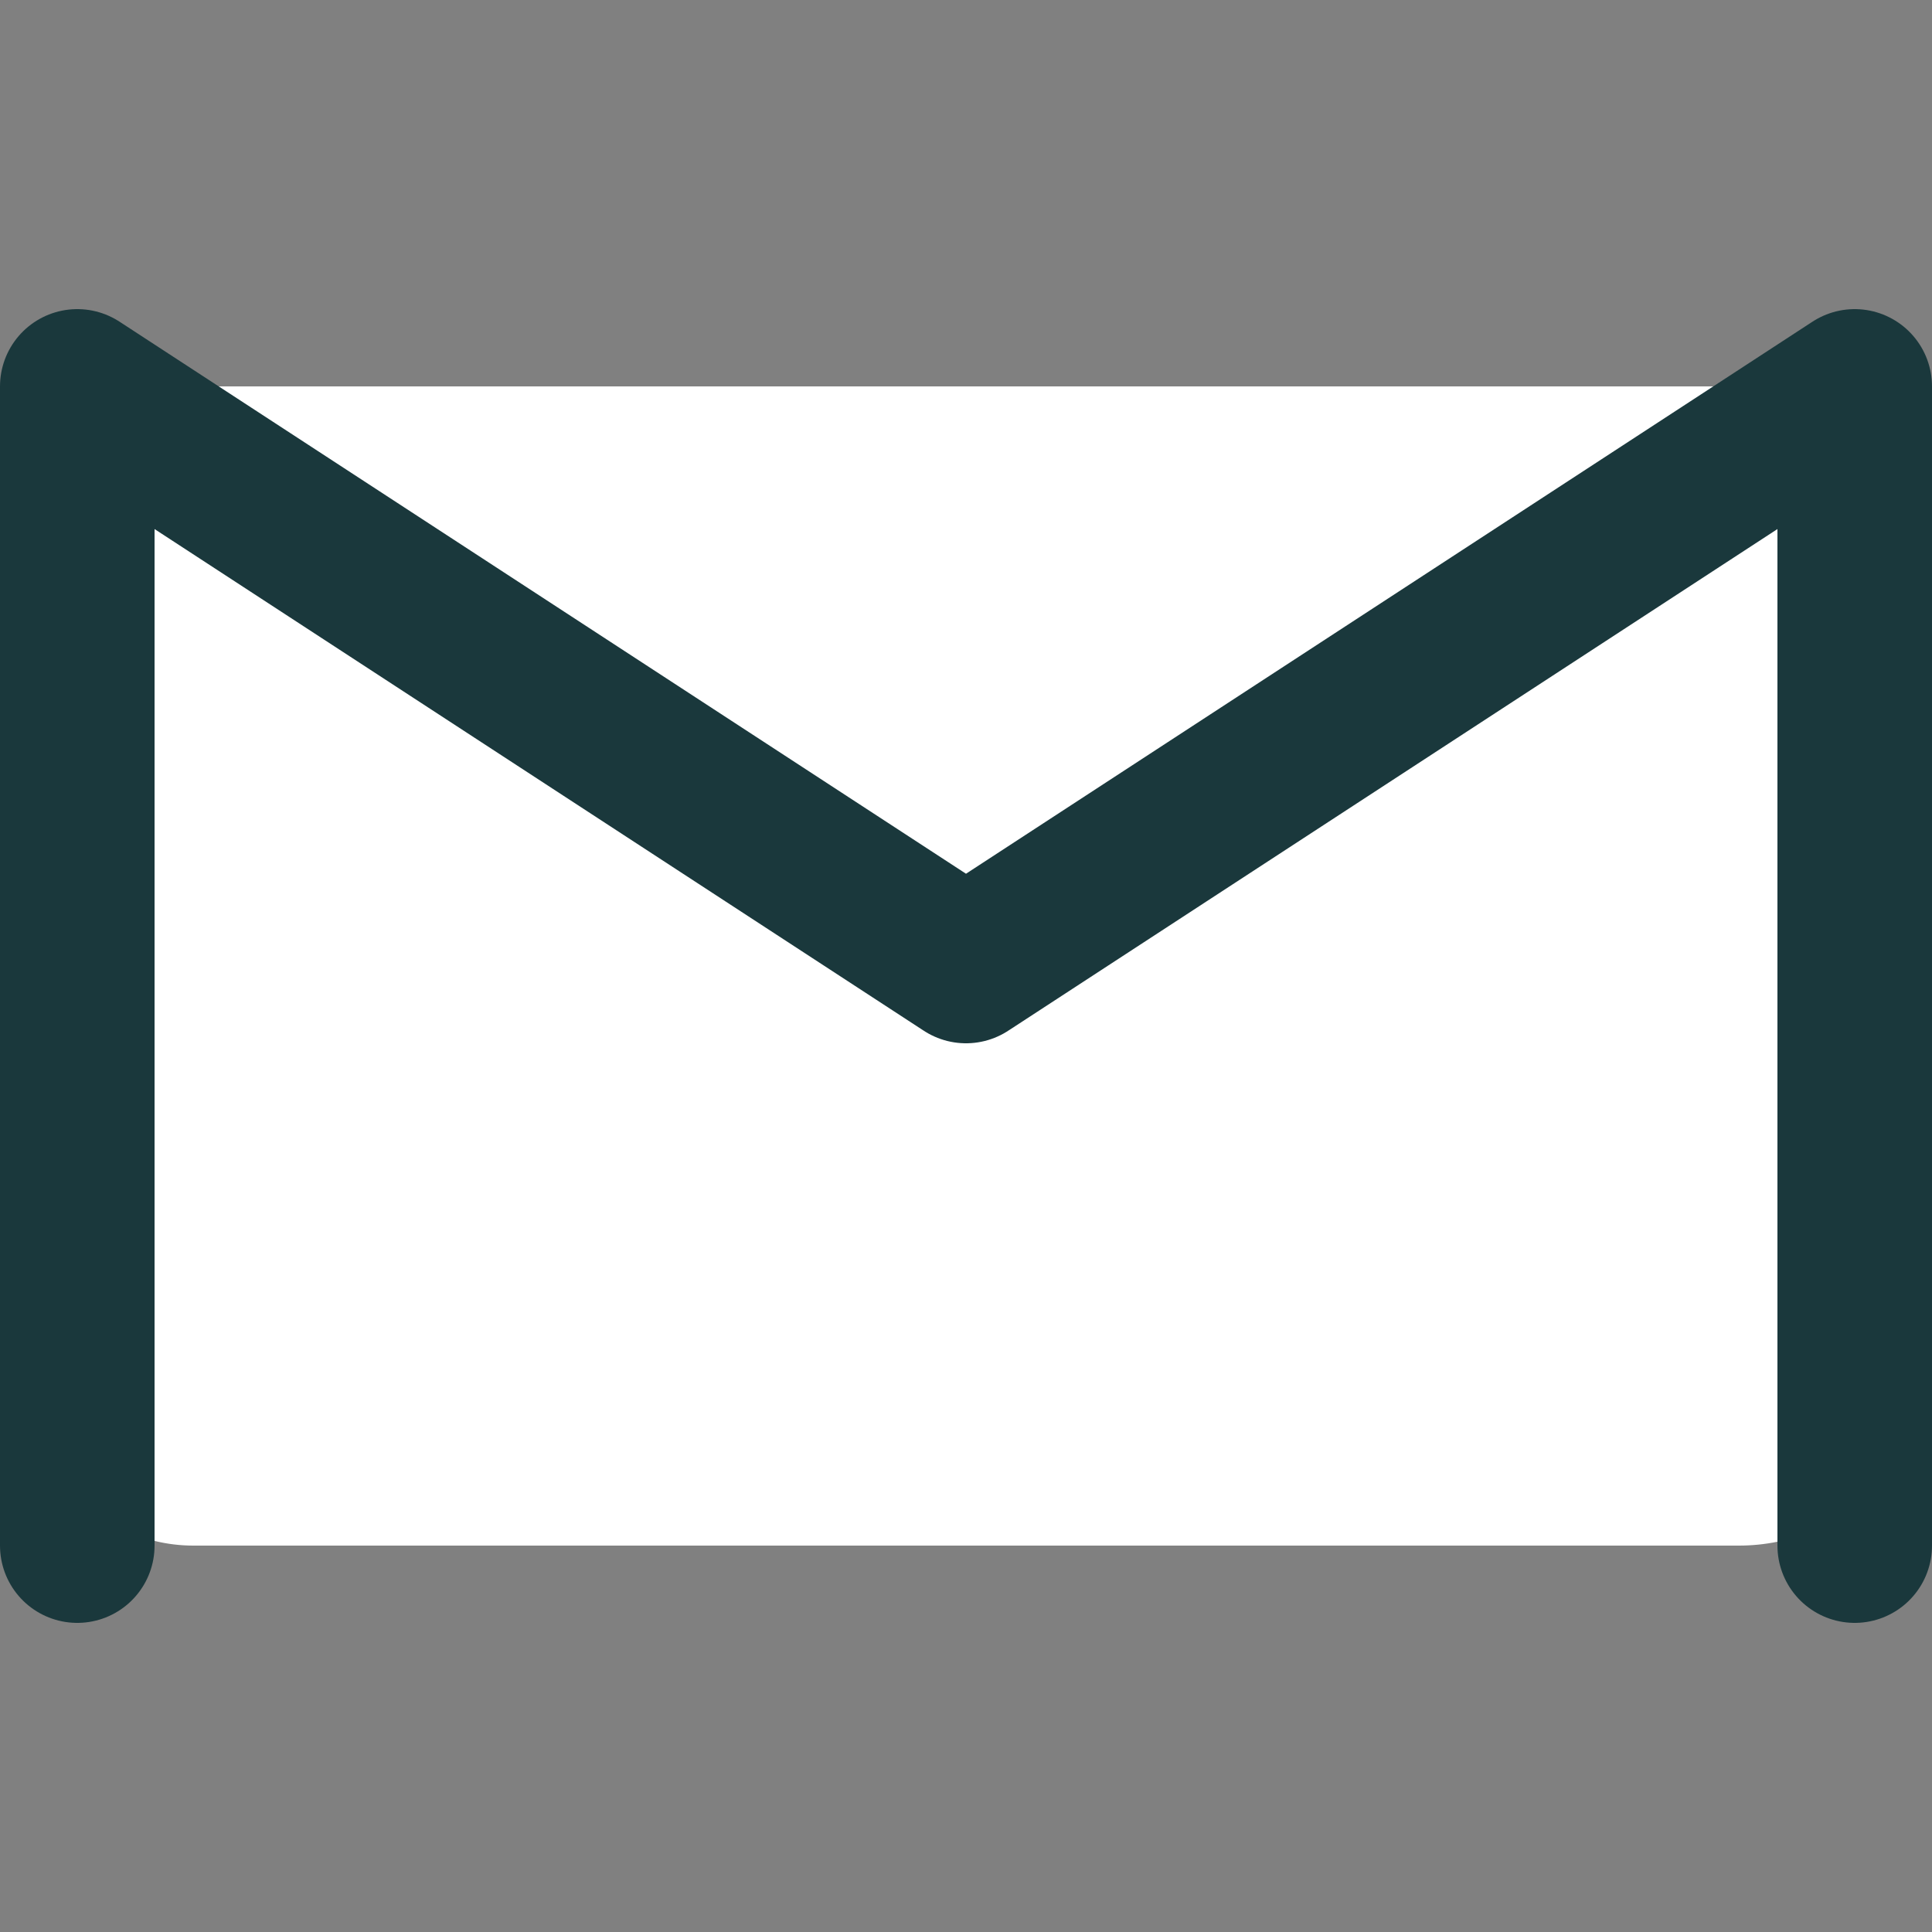 <svg width="100" height="100" viewBox="0 0 100 100" xmlns="http://www.w3.org/2000/svg">
<rect x="0" y="0" width="100" height="100" fill="#808080" stroke="none"/>
<rect x="0" y="20" width="100" height="60" fill="#FFFFFF" rx="10" />
<path d="M4 80L4 20L50 50L96 20L96 80" stroke="#1A383C" stroke-width="8" stroke-linecap="round" stroke-linejoin="round" fill="none"/>
</svg>